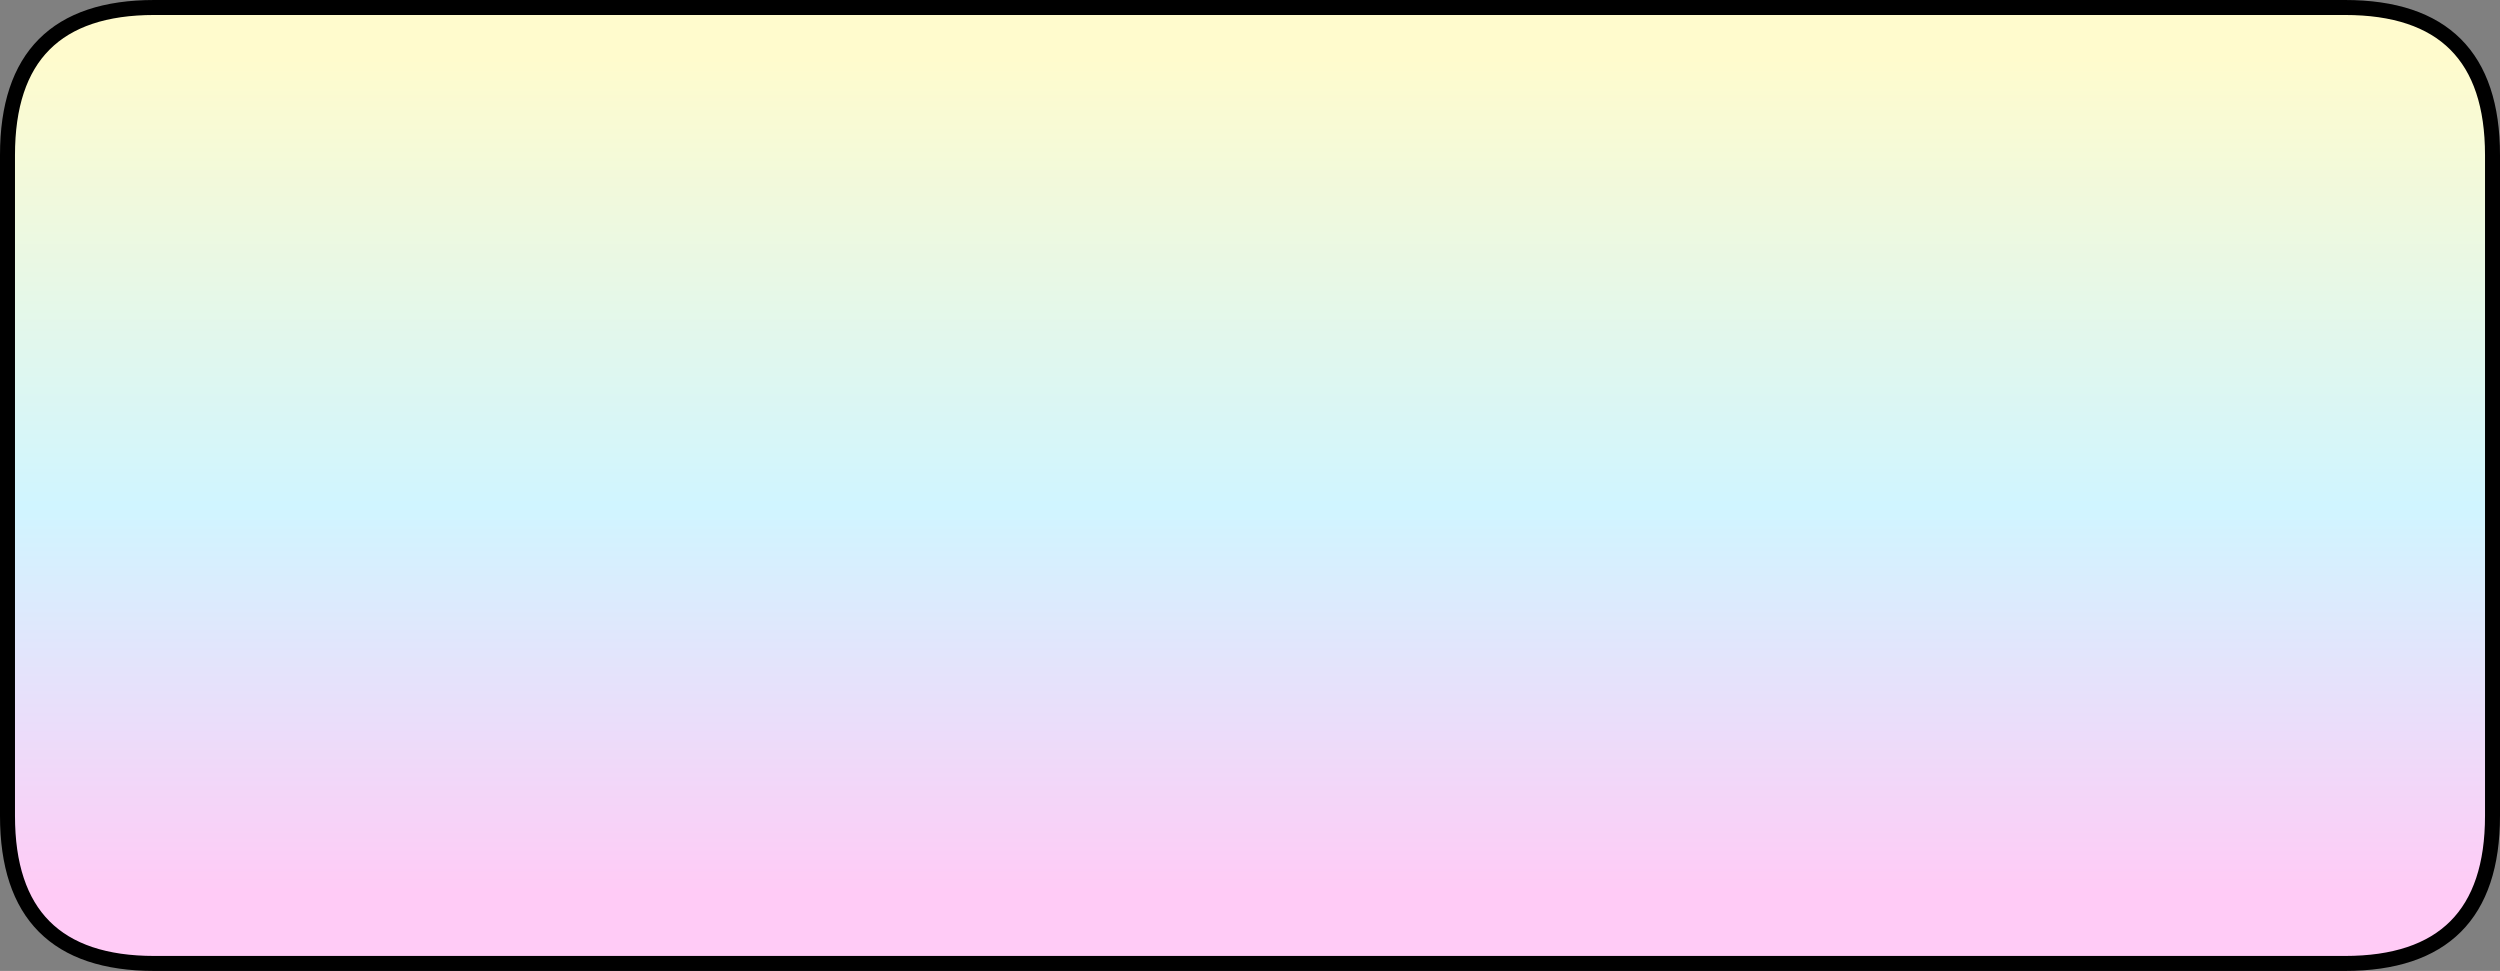 <?xml version="1.0" encoding="UTF-8" standalone="no"?>
<svg xmlns:xlink="http://www.w3.org/1999/xlink" height="64.8px" width="166.85px" xmlns="http://www.w3.org/2000/svg">
  <rect width="100%" height="100%" fill="#808080" stroke="none"/>
  <g transform="matrix(1.0, 0.0, 0.0, 1.0, 83.4, 32.4)">
    <path d="M-73.1 -31.9 L73.1 -31.9 Q82.95 -31.9 82.95 -22.05 L82.95 22.05 Q82.95 31.9 73.1 31.9 L-73.1 31.9 Q-82.9 31.9 -82.9 22.05 L-82.9 -22.05 Q-82.9 -31.9 -73.1 -31.9" fill="url(#gradient0)" fill-rule="evenodd" stroke="none"/>
    <path d="M-73.1 -31.9 L73.1 -31.9 Q82.95 -31.9 82.95 -22.05 L82.95 22.05 Q82.95 31.9 73.1 31.9 L-73.1 31.9 Q-82.9 31.9 -82.9 22.05 L-82.9 -22.05 Q-82.9 -31.9 -73.1 -31.9 Z" fill="none" stroke="#000000" stroke-linecap="round" stroke-linejoin="round" stroke-width="1.0"/>
  </g>
  <defs>
    <linearGradient gradientTransform="matrix(0.0, 0.034, -0.101, 0.0, 0.05, -0.7)" gradientUnits="userSpaceOnUse" id="gradient0" spreadMethod="pad" x1="-819.2" x2="819.2">
      <stop offset="0.0" stop-color="#fffbcd"/>
      <stop offset="0.537" stop-color="#d0f5ff"/>
      <stop offset="1.0" stop-color="#ffcbf6"/>
    </linearGradient>
  </defs>
</svg>
